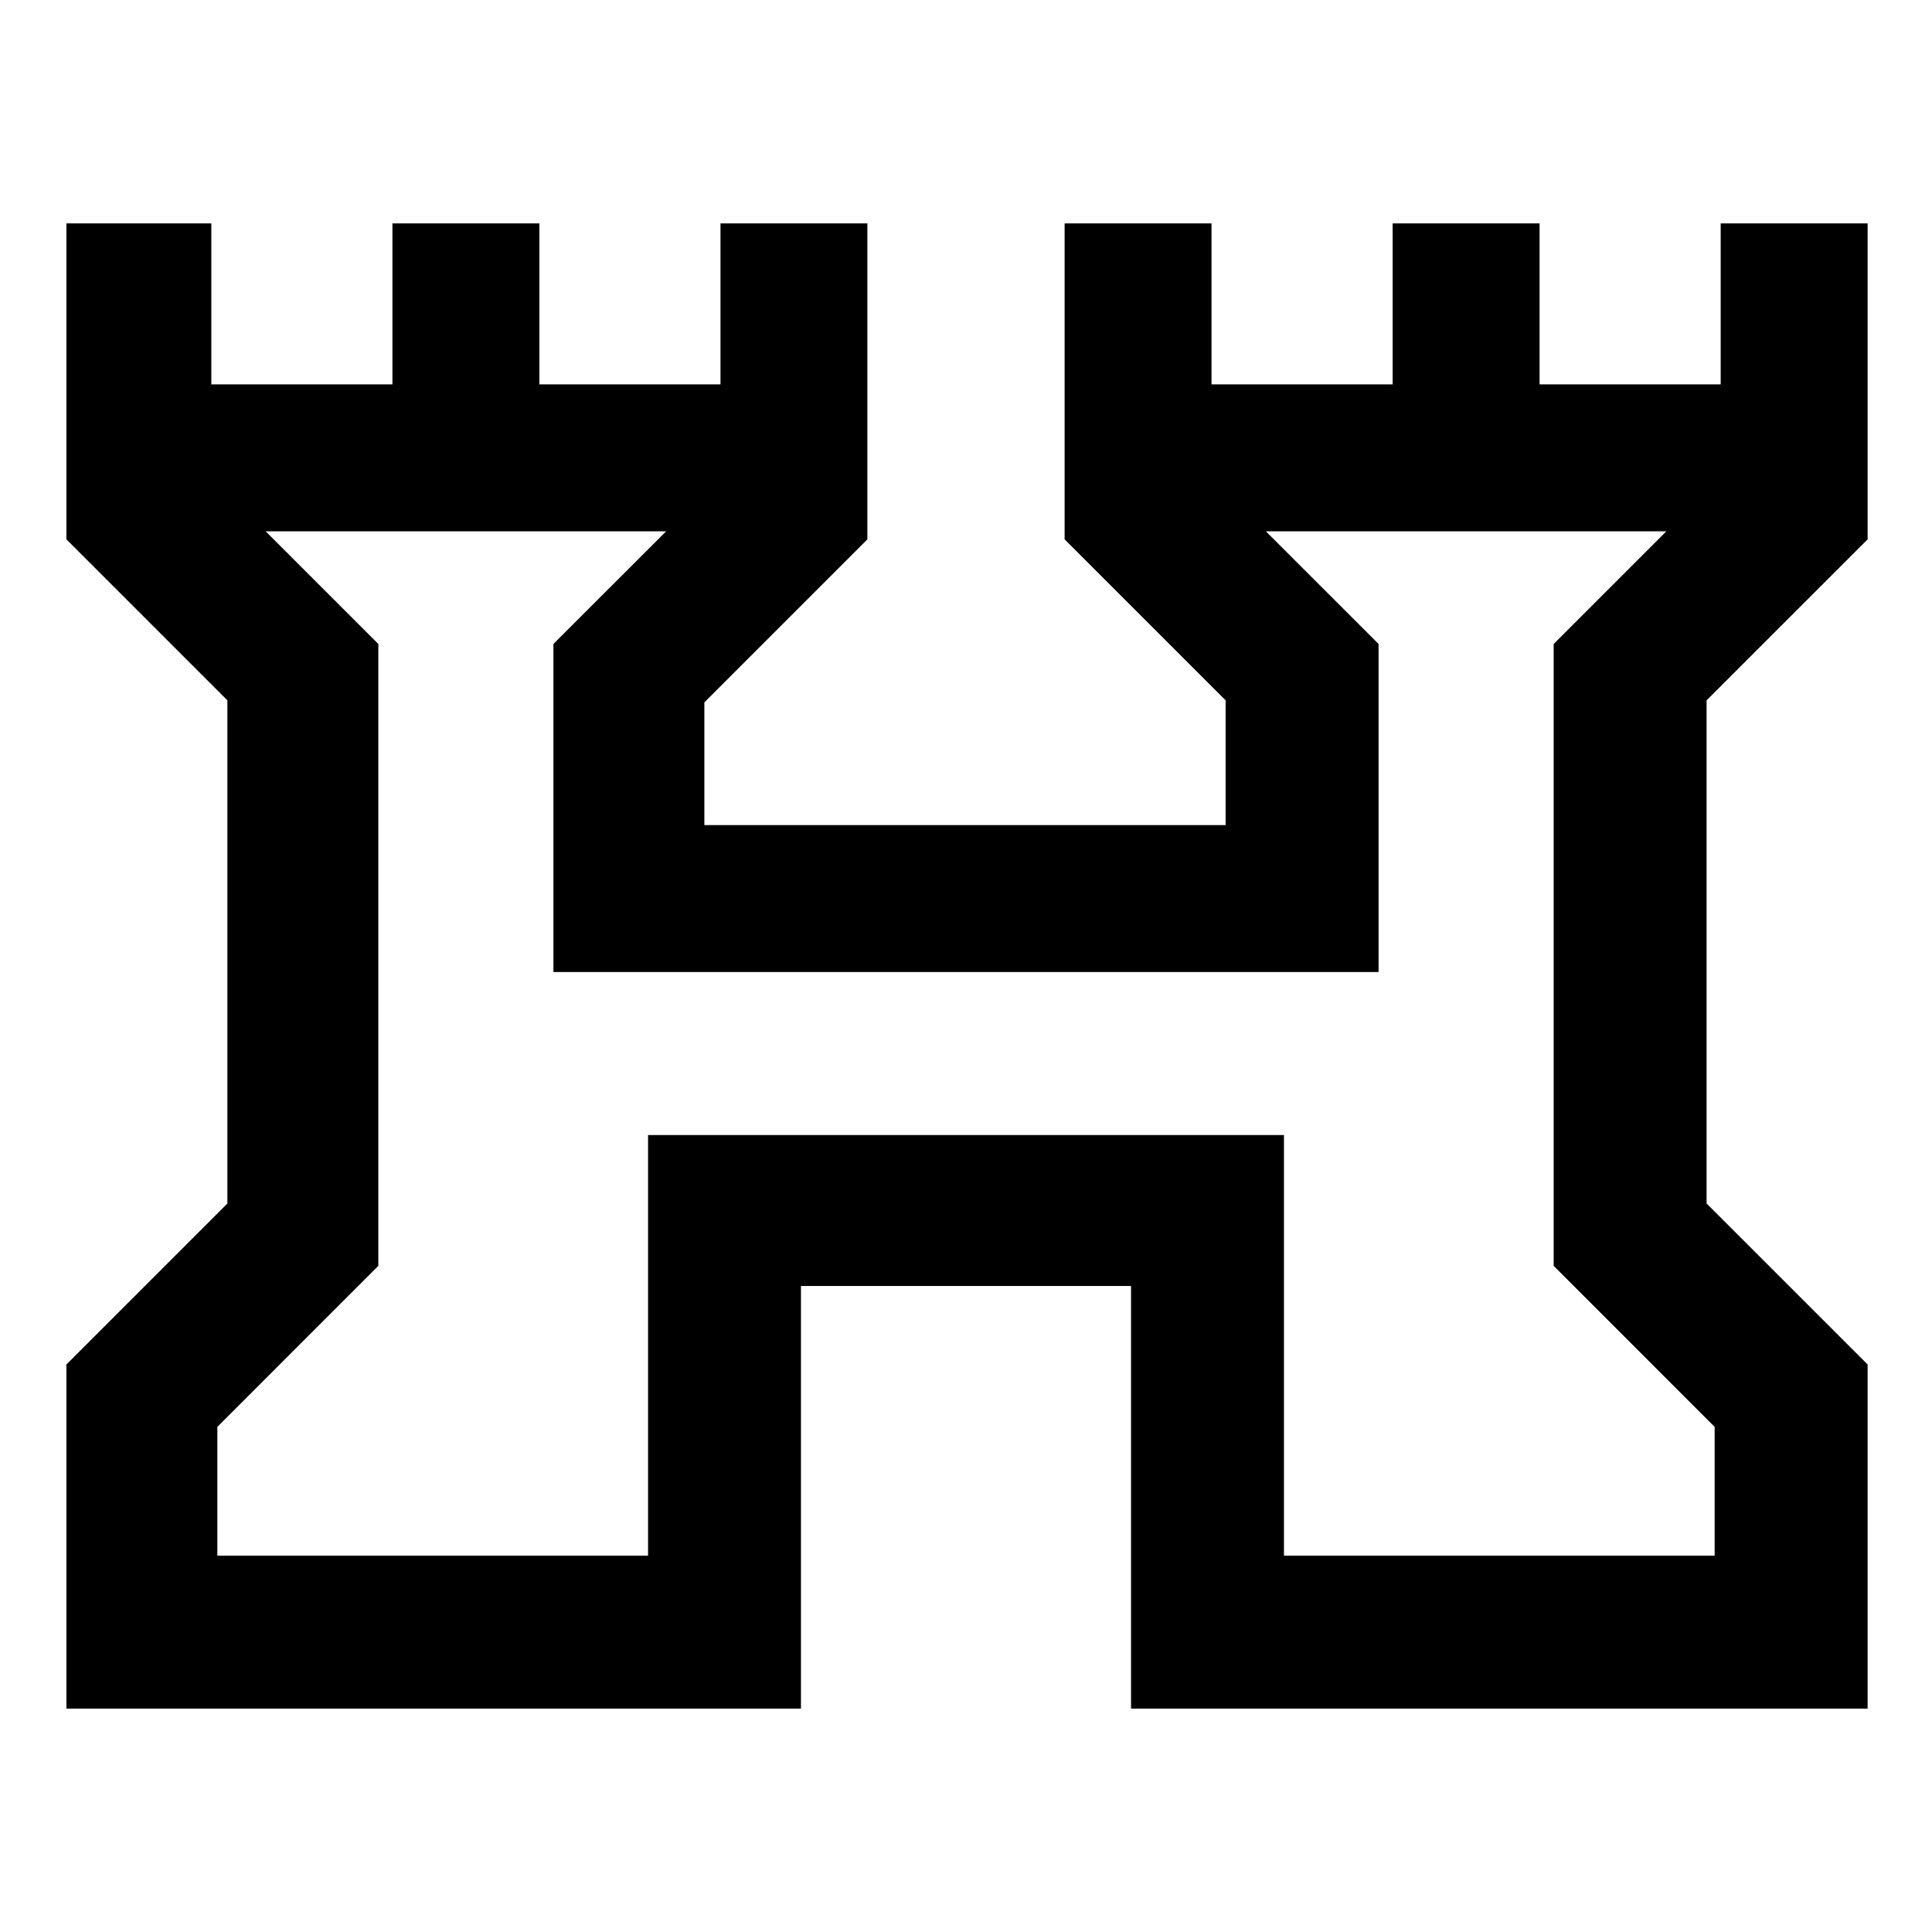 <svg xmlns="http://www.w3.org/2000/svg" height="40" width="40"><path d="M1.375 35.375V28.25L4.708 24.917V14.5L1.375 11.167V4.625H4.375V7.958H8.125V4.625H11.167V7.958H14.917V4.625H17.958V11.167L14.583 14.542V17.083H25.375V14.5L22.042 11.167V4.625H25.083V7.958H28.833V4.625H31.875V7.958H35.625V4.625H38.667V11.167L35.333 14.5V24.917L38.667 28.25V35.375H23.417V26.625H16.583V35.375ZM4.5 32.208H13.417V23.5H26.583V32.208H35.5V29.542L32.167 26.208V13.333L34.5 11H26.208L28.542 13.333V20.125H11.458V13.333L13.792 11H5.5L7.833 13.333V26.208L4.5 29.542ZM20 21.583Z"/></svg>